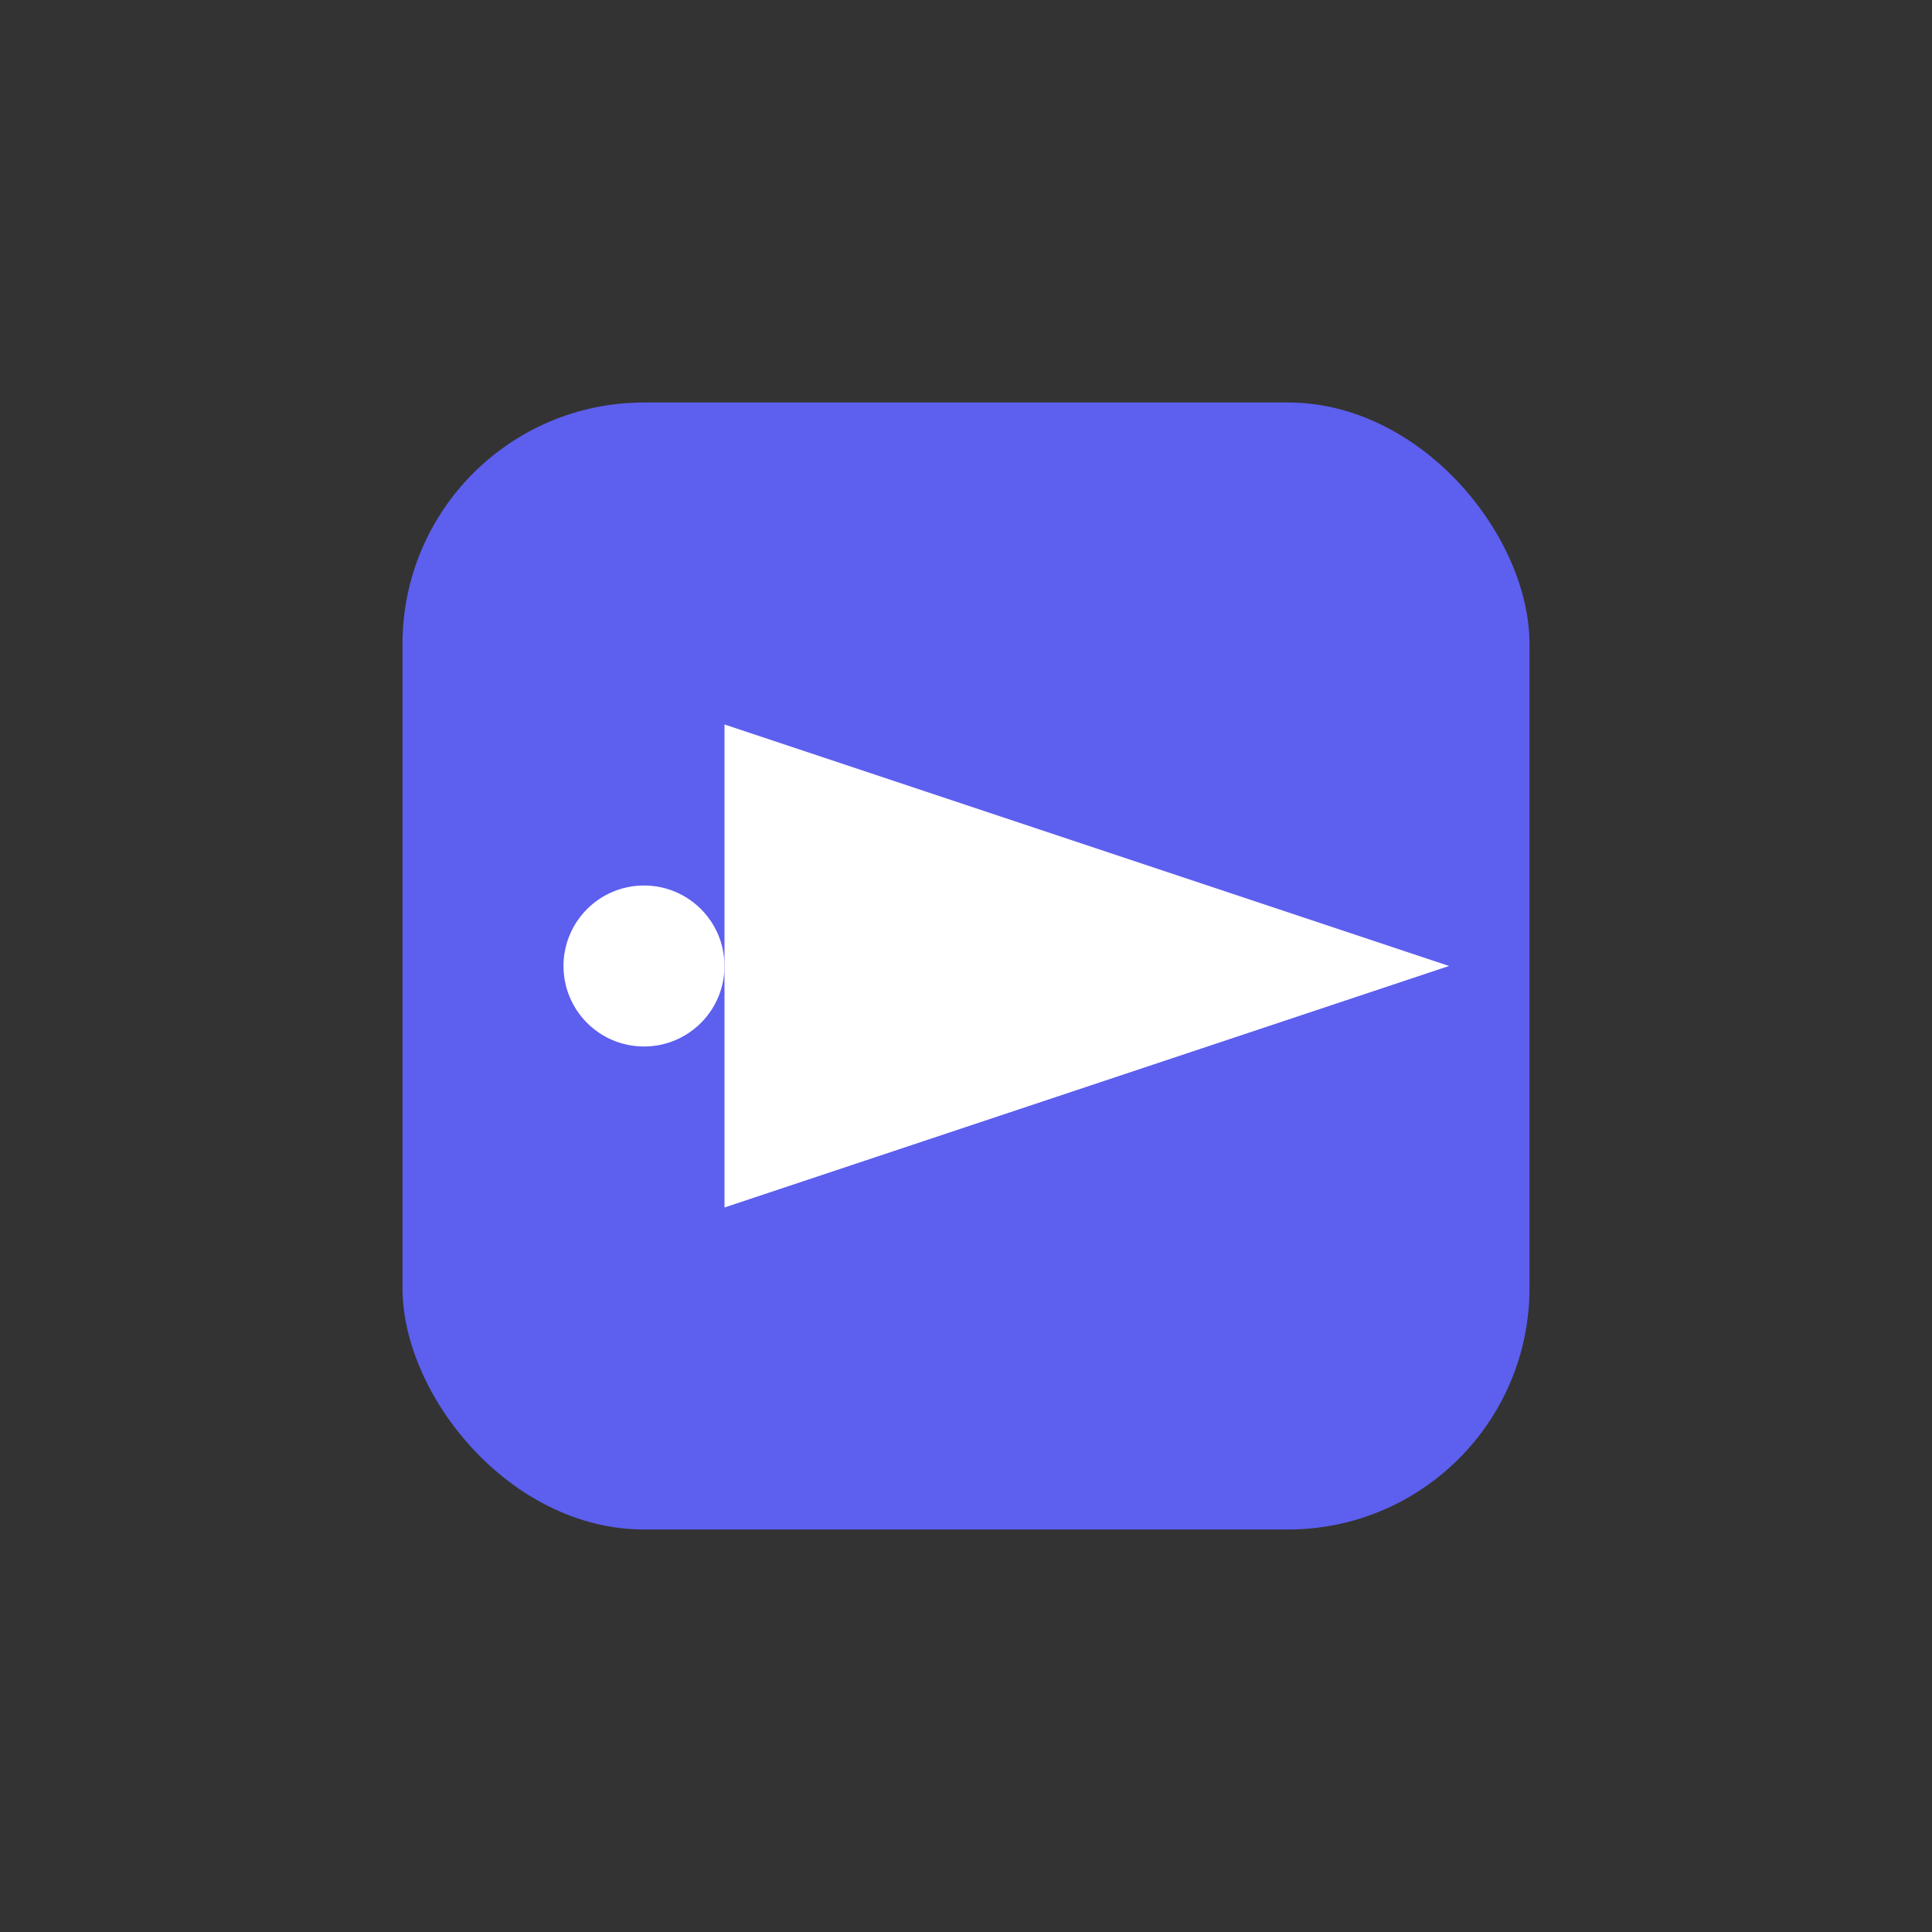 <svg width="48" height="48" viewBox="0 0 48 48" xmlns="http://www.w3.org/2000/svg">
  <rect x="0" y="0" width="48" height="48" fill="#333333" stroke="none"/>
  <g>
    <rect x="10" y="10" width="28" height="28" rx="6" fill="#5D5FEF" />
    <polygon points="18,18 36,24 18,30" fill="#fff" />
    <circle cx="16" cy="24" r="2" fill="#fff" />
  </g>
</svg>
